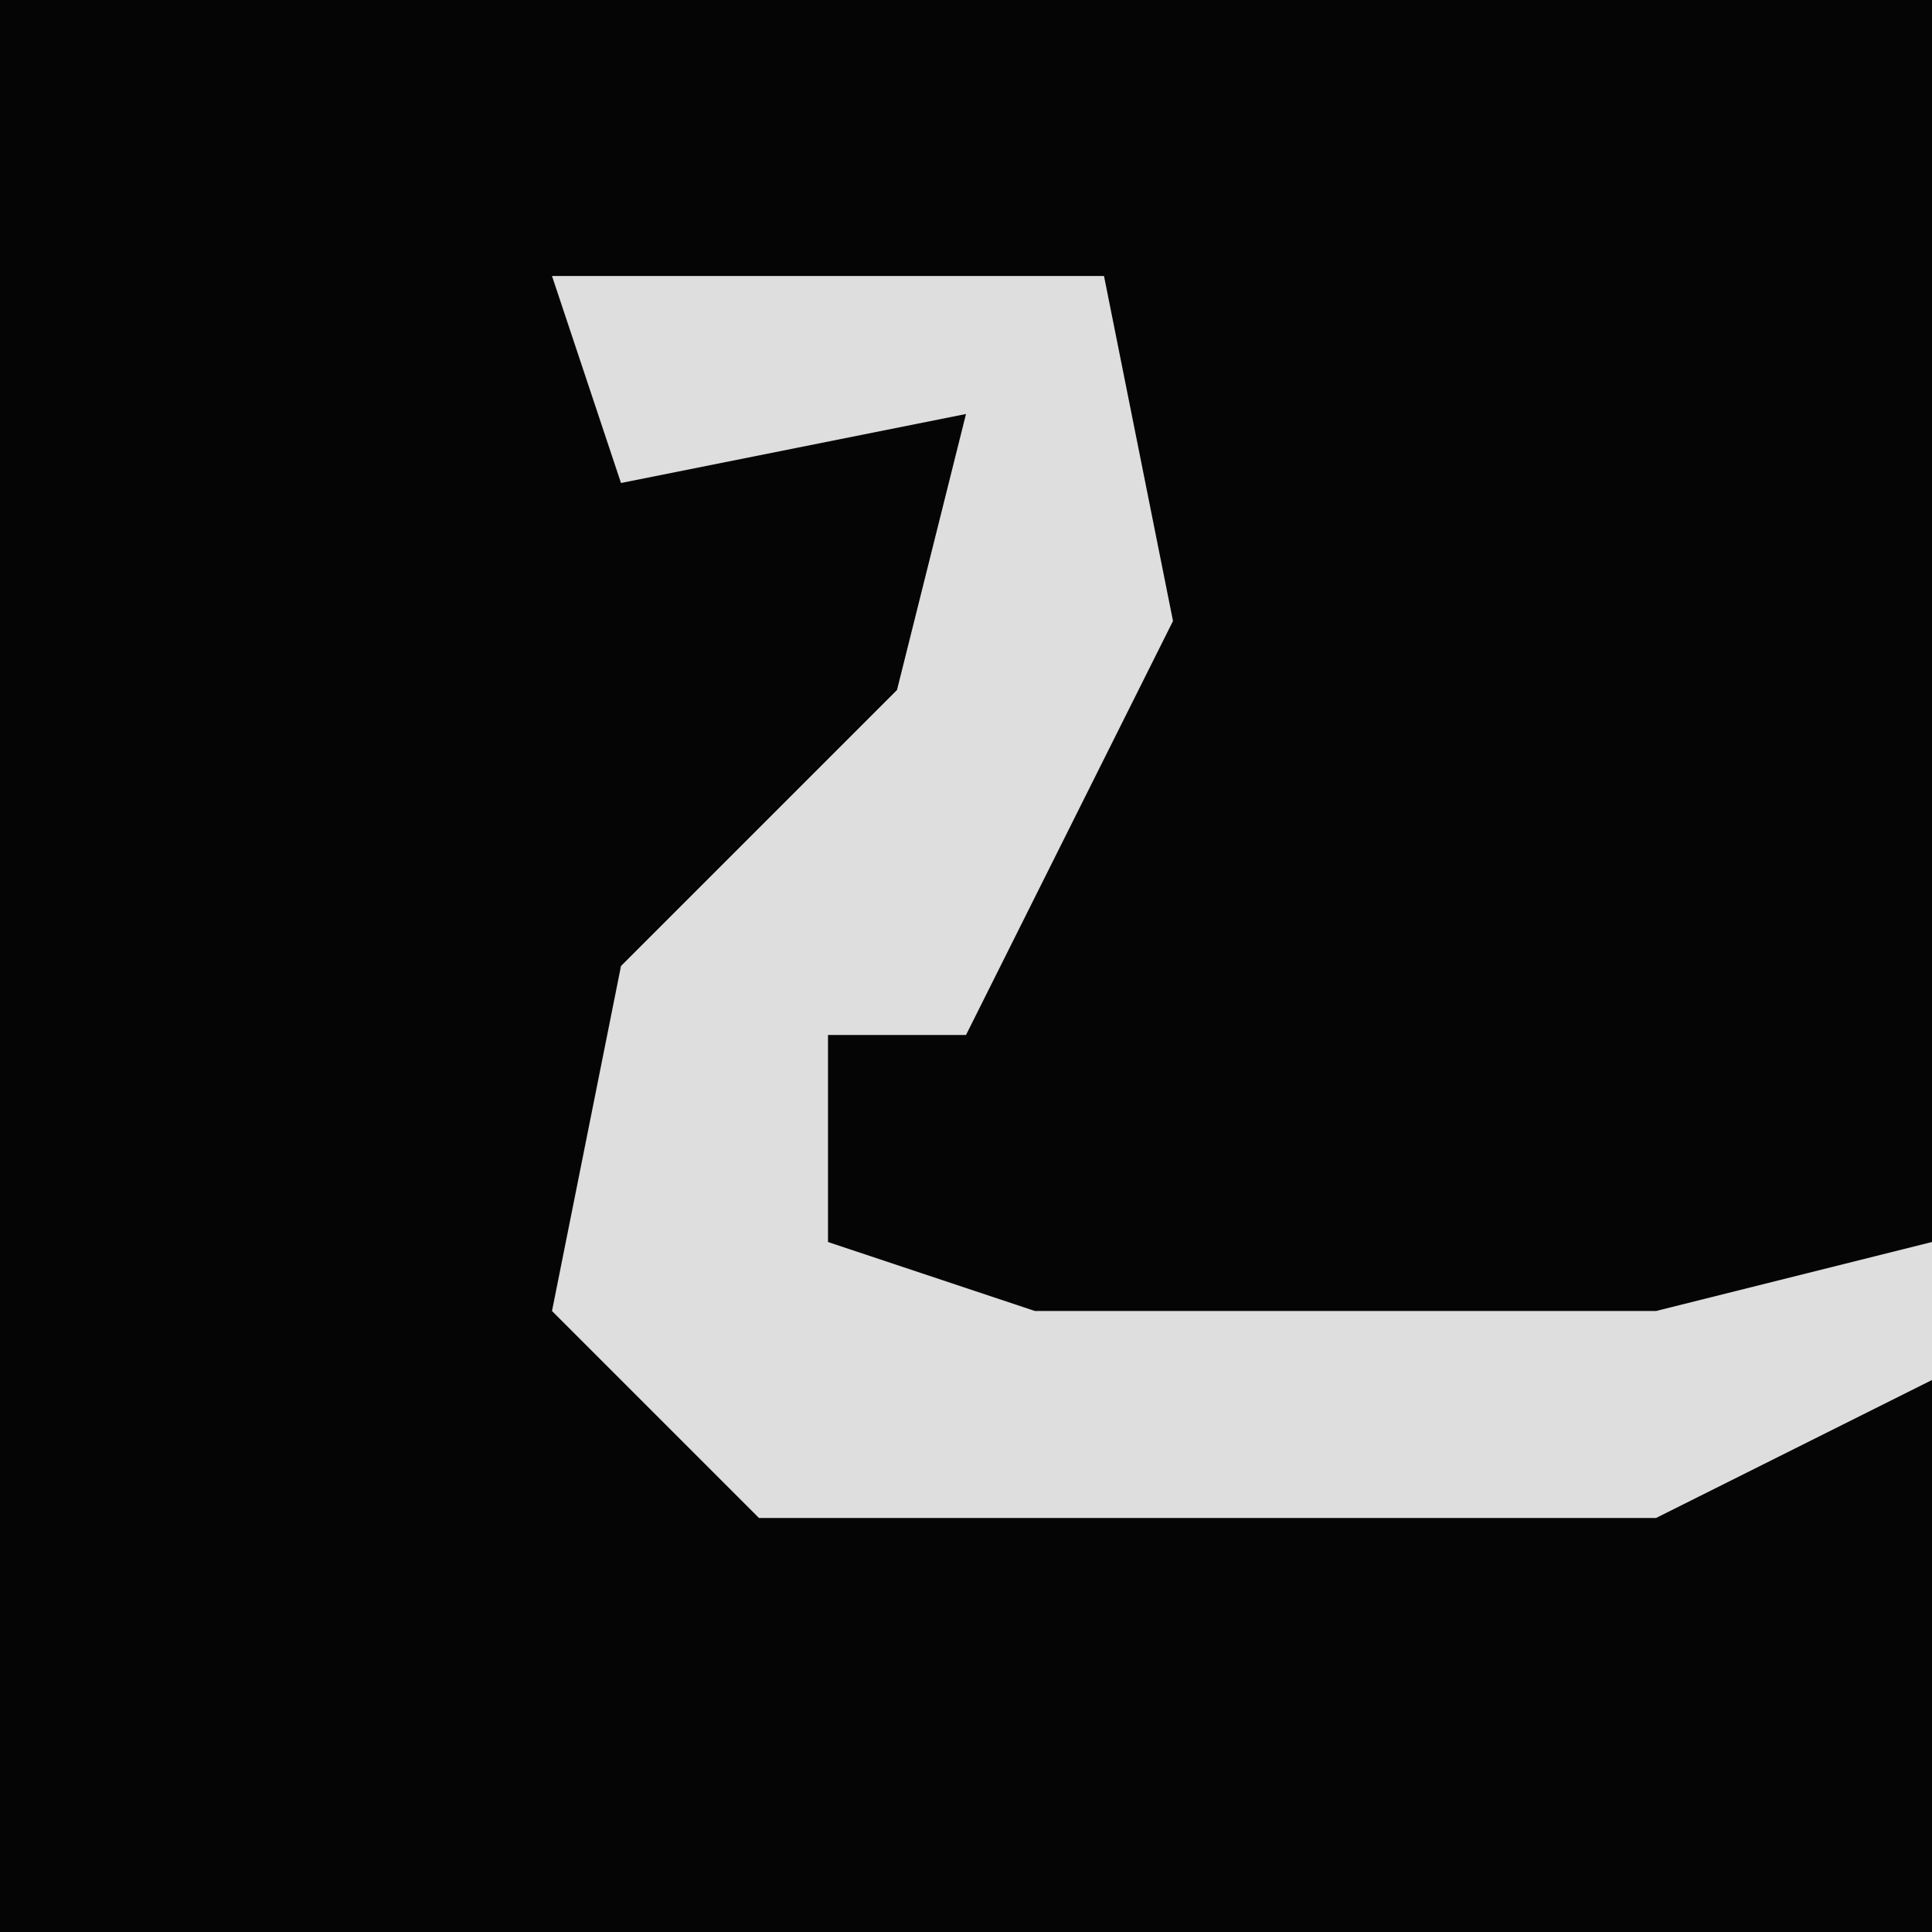 <?xml version="1.0" encoding="UTF-8"?>
<svg version="1.1" xmlns="http://www.w3.org/2000/svg" width="28" height="28">
<path d="M0,0 L28,0 L28,28 L0,28 Z " fill="#050505" transform="translate(0,0)"/>
<path d="M0,0 L8,0 L9,5 L6,11 L4,11 L4,14 L7,15 L16,15 L20,14 L20,16 L16,18 L3,18 L0,15 L1,10 L5,6 L6,2 L1,3 Z " fill="#DEDEDE" transform="translate(8,4)"/>
</svg>
